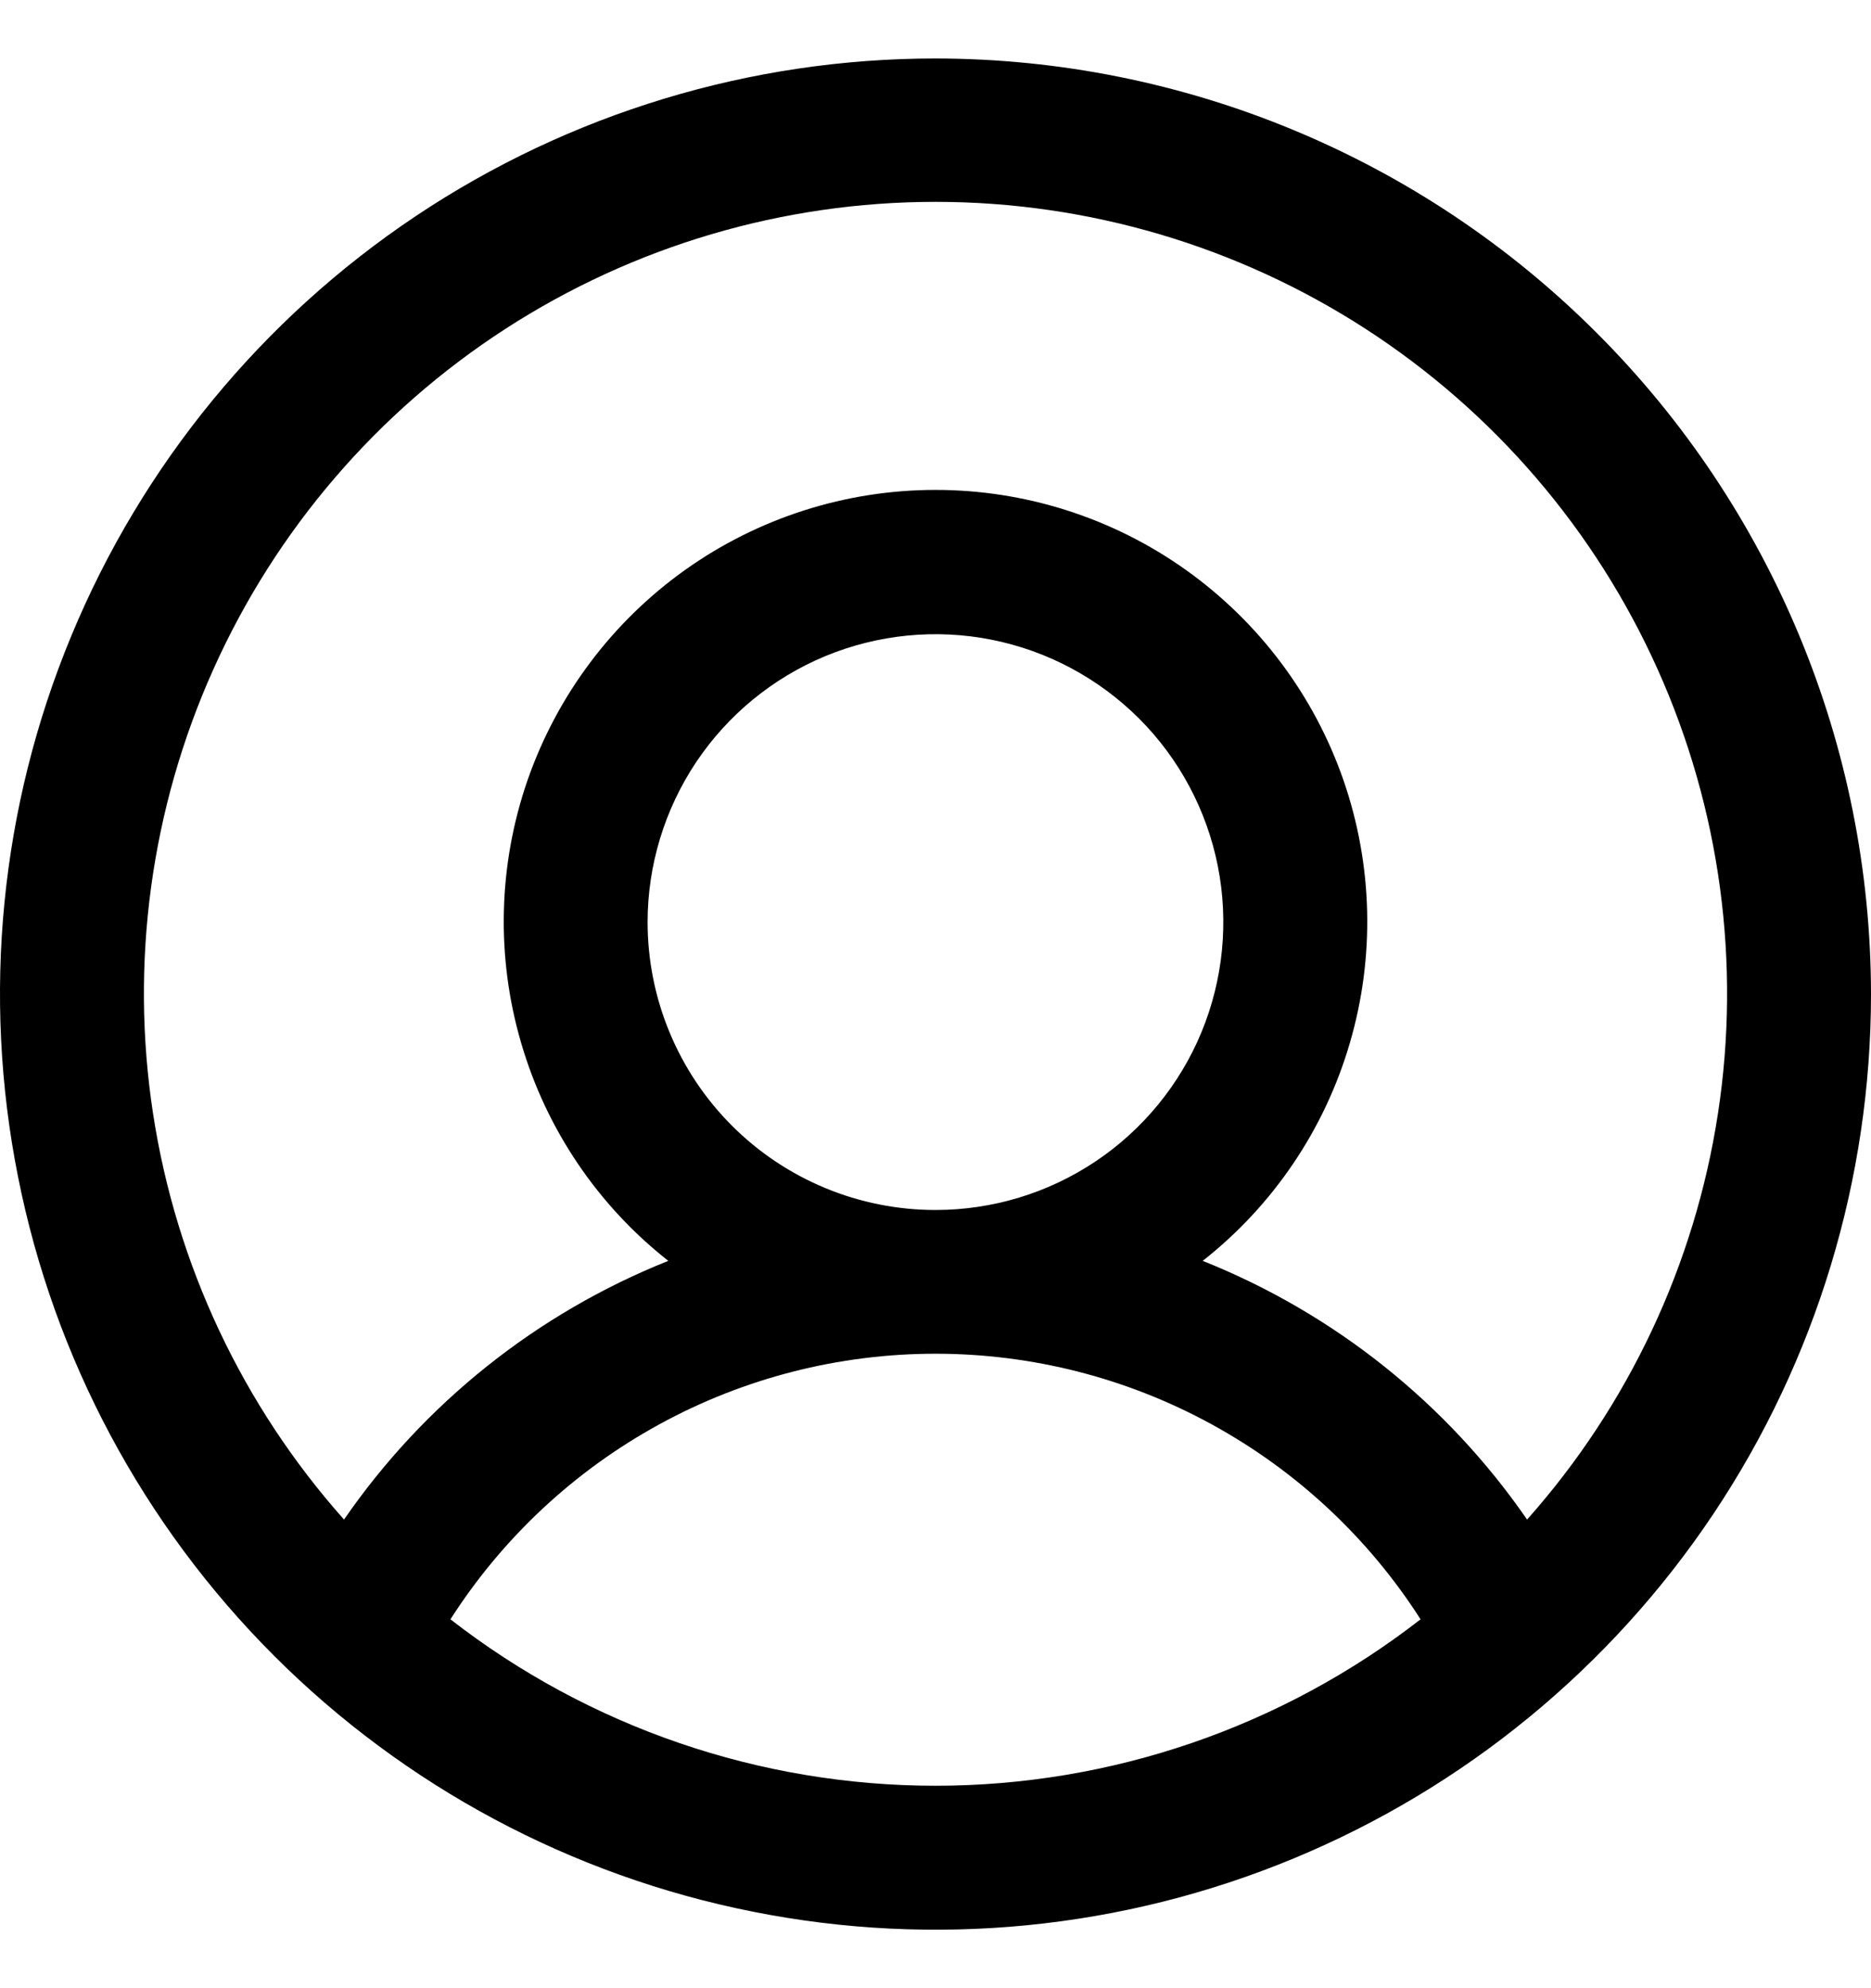 <svg width="16" height="17" viewBox="0 0 16 17" fill="none" xmlns="http://www.w3.org/2000/svg">
<path d="M8 0.5C6.418 0.5 4.871 0.969 3.555 1.848C2.24 2.727 1.214 3.977 0.609 5.439C0.003 6.9 -0.155 8.509 0.154 10.061C0.462 11.613 1.224 13.038 2.343 14.157C3.462 15.276 4.887 16.038 6.439 16.346C7.991 16.655 9.6 16.497 11.062 15.891C12.523 15.286 13.773 14.26 14.652 12.945C15.531 11.629 16 10.082 16 8.5C15.998 6.379 15.154 4.345 13.654 2.846C12.155 1.346 10.121 0.502 8 0.5ZM3.852 13.846C4.297 13.15 4.911 12.577 5.636 12.18C6.36 11.783 7.174 11.575 8 11.575C8.826 11.575 9.64 11.783 10.364 12.18C11.089 12.577 11.703 13.15 12.148 13.846C10.962 14.768 9.502 15.269 8 15.269C6.498 15.269 5.038 14.768 3.852 13.846ZM5.538 7.885C5.538 7.398 5.683 6.922 5.953 6.517C6.224 6.112 6.608 5.797 7.058 5.61C7.508 5.424 8.003 5.375 8.48 5.47C8.958 5.565 9.396 5.8 9.741 6.144C10.085 6.488 10.319 6.927 10.414 7.404C10.509 7.882 10.46 8.377 10.274 8.827C10.088 9.276 9.772 9.661 9.368 9.931C8.963 10.202 8.487 10.346 8 10.346C7.347 10.346 6.721 10.087 6.259 9.625C5.798 9.164 5.538 8.537 5.538 7.885ZM13.059 12.993C12.372 11.998 11.407 11.229 10.285 10.781C10.888 10.307 11.328 9.656 11.543 8.919C11.759 8.183 11.74 7.397 11.489 6.672C11.238 5.947 10.766 5.318 10.141 4.873C9.516 4.428 8.768 4.189 8 4.189C7.233 4.189 6.484 4.428 5.859 4.873C5.234 5.318 4.763 5.947 4.511 6.672C4.26 7.397 4.241 8.183 4.457 8.919C4.672 9.656 5.112 10.307 5.715 10.781C4.593 11.229 3.628 11.998 2.942 12.993C2.074 12.018 1.507 10.813 1.309 9.523C1.111 8.233 1.29 6.913 1.825 5.722C2.359 4.532 3.226 3.521 4.322 2.812C5.418 2.103 6.695 1.726 8 1.726C9.305 1.726 10.582 2.103 11.678 2.812C12.774 3.521 13.641 4.532 14.175 5.722C14.71 6.913 14.889 8.233 14.691 9.523C14.493 10.813 13.926 12.018 13.059 12.993Z" fill="black"/>
</svg>

